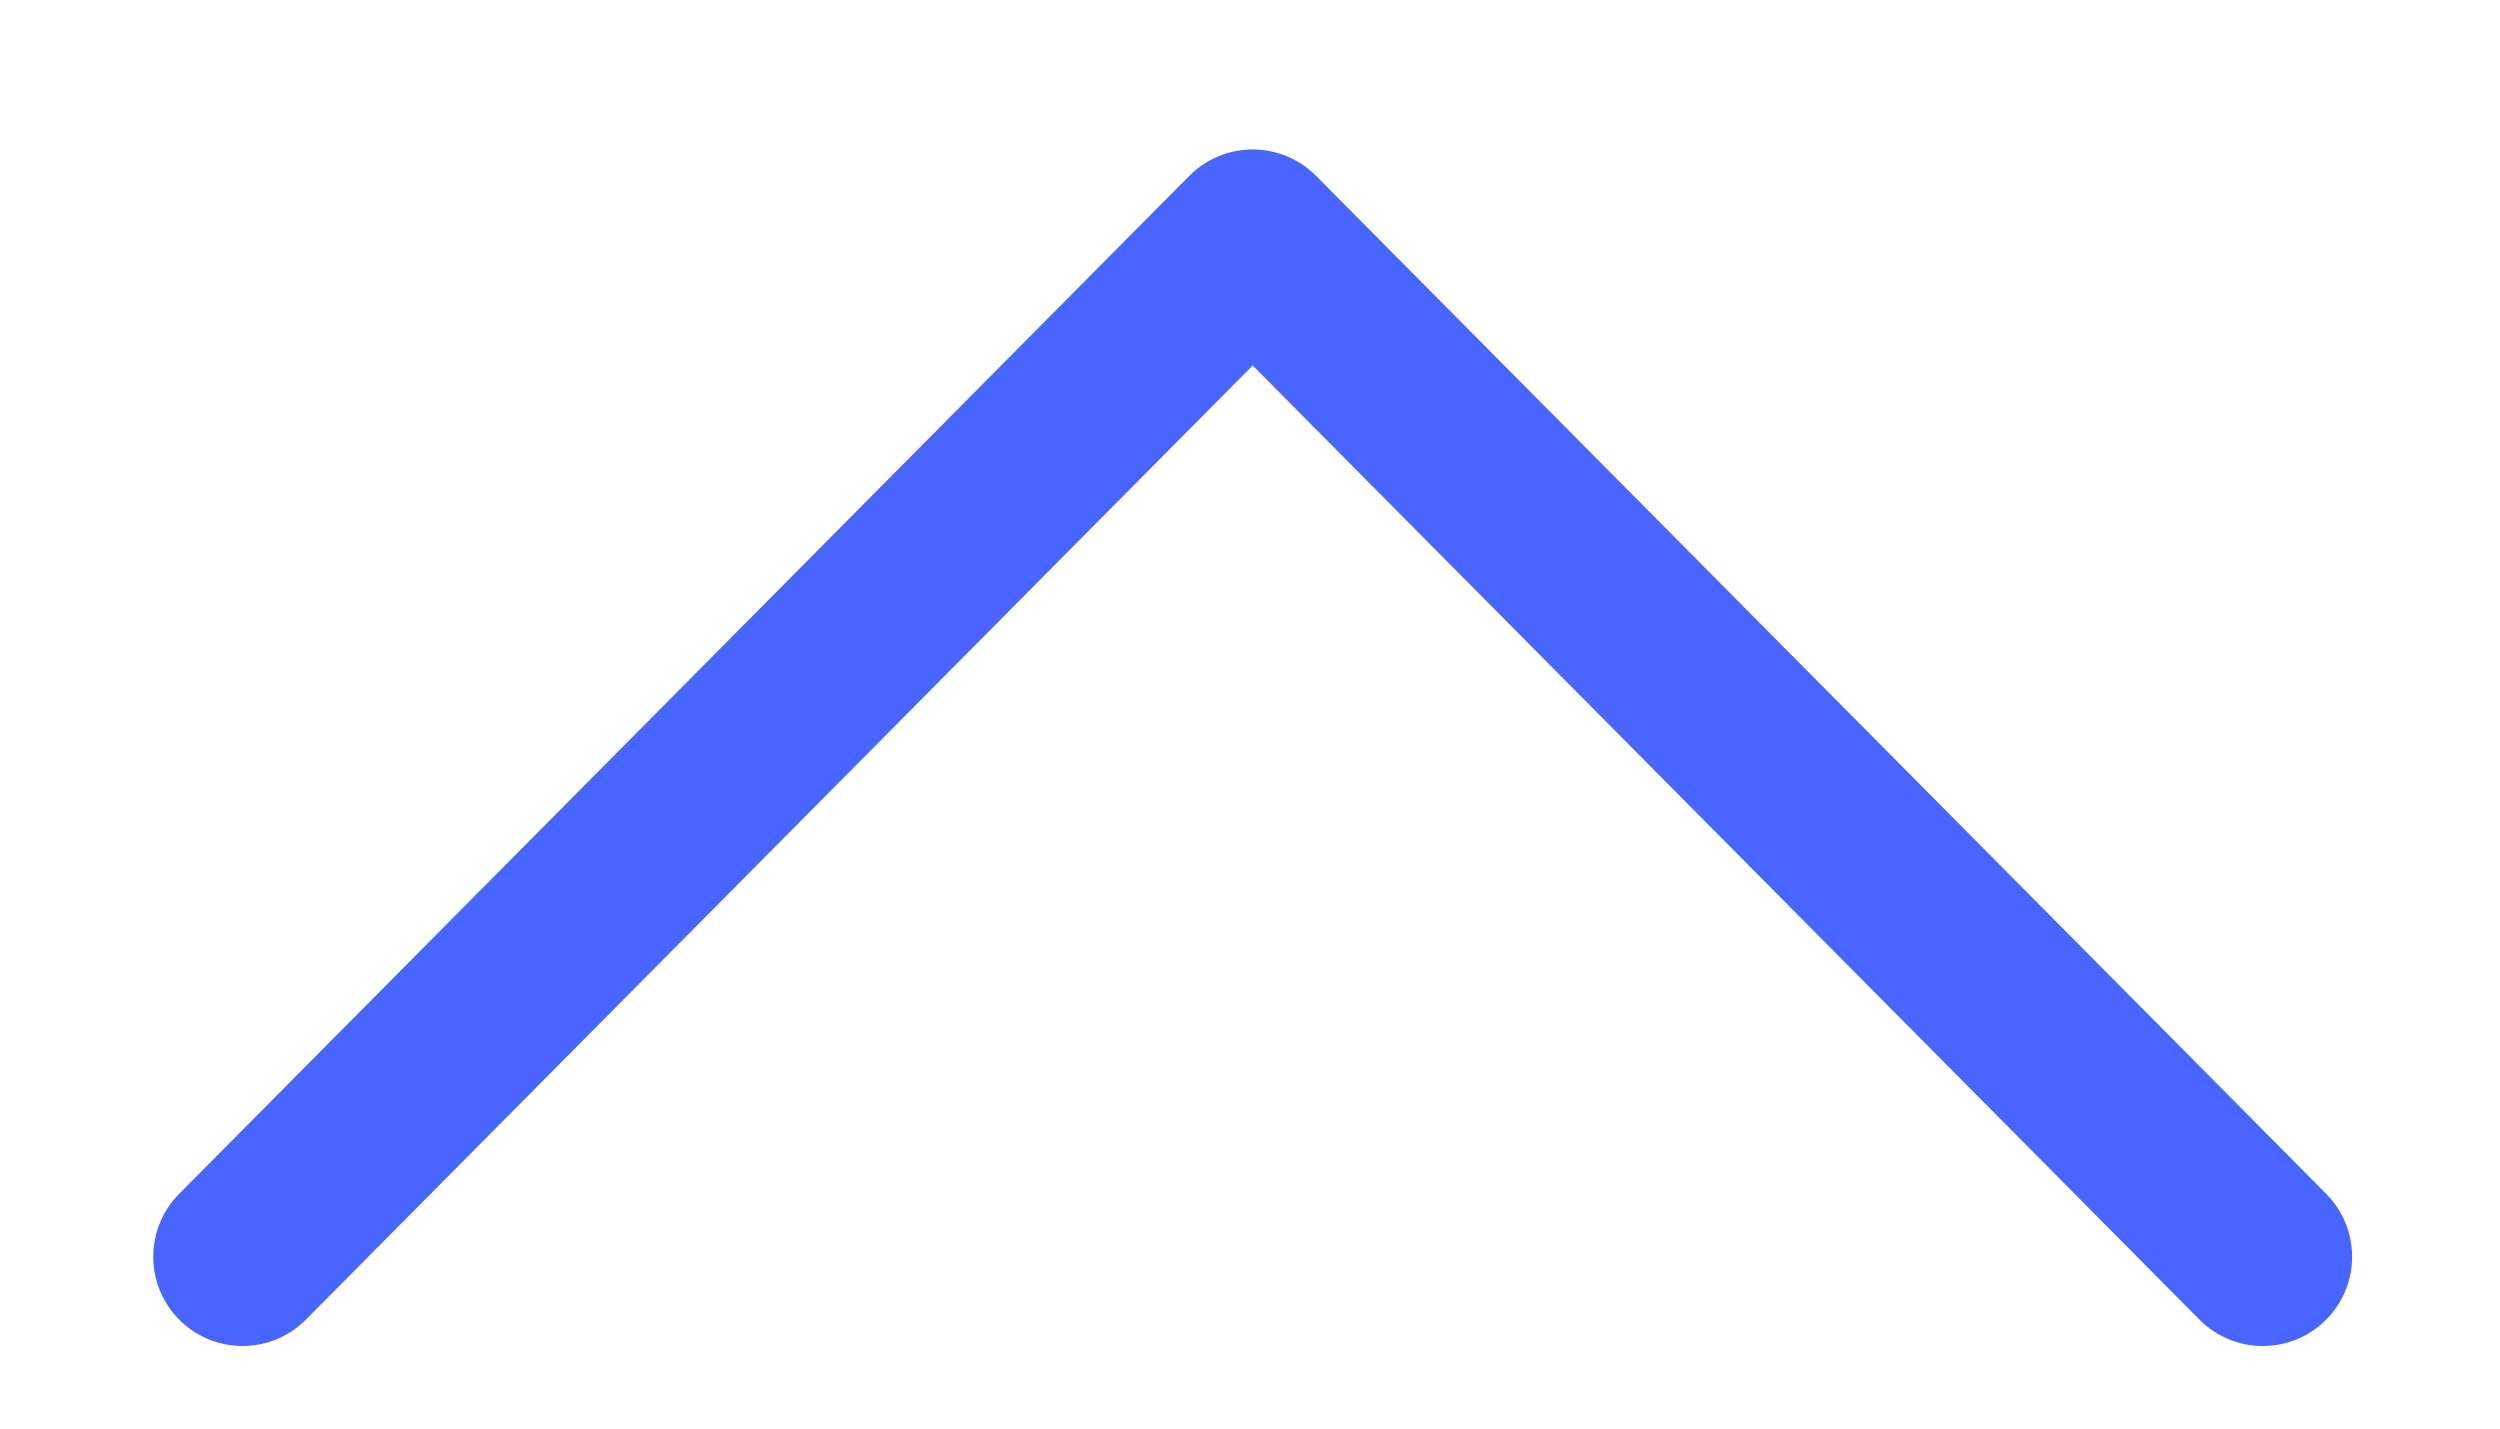 <?xml version="1.0" encoding="UTF-8"?>
<svg width="14px" height="8px" viewBox="0 0 14 8" version="1.1" xmlns="http://www.w3.org/2000/svg" xmlns:xlink="http://www.w3.org/1999/xlink">
    <!-- Generator: Sketch 53.2 (72643) - https://sketchapp.com -->
    <title>Path 3</title>
    <desc>Created with Sketch.</desc>
    <g id="Topbars" stroke="none" strokeWidth="1" fill="none" fillRule="evenodd" stroke-linecap="round" stroke-linejoin="round">
        <g id="Solutions" transform="translate(-331, -191)" stroke="#4865FF" strokeWidth="1.5">
            <g id="Group-6" transform="translate(0, 163)">
                <polyline id="Path-3" transform="translate(338.015, 35.015) rotate(-315) translate(-338.015, -35.015) " points="334.031 39.031 334 31 342.031 31.031"></polyline>
            </g>
        </g>
    </g>
</svg>
